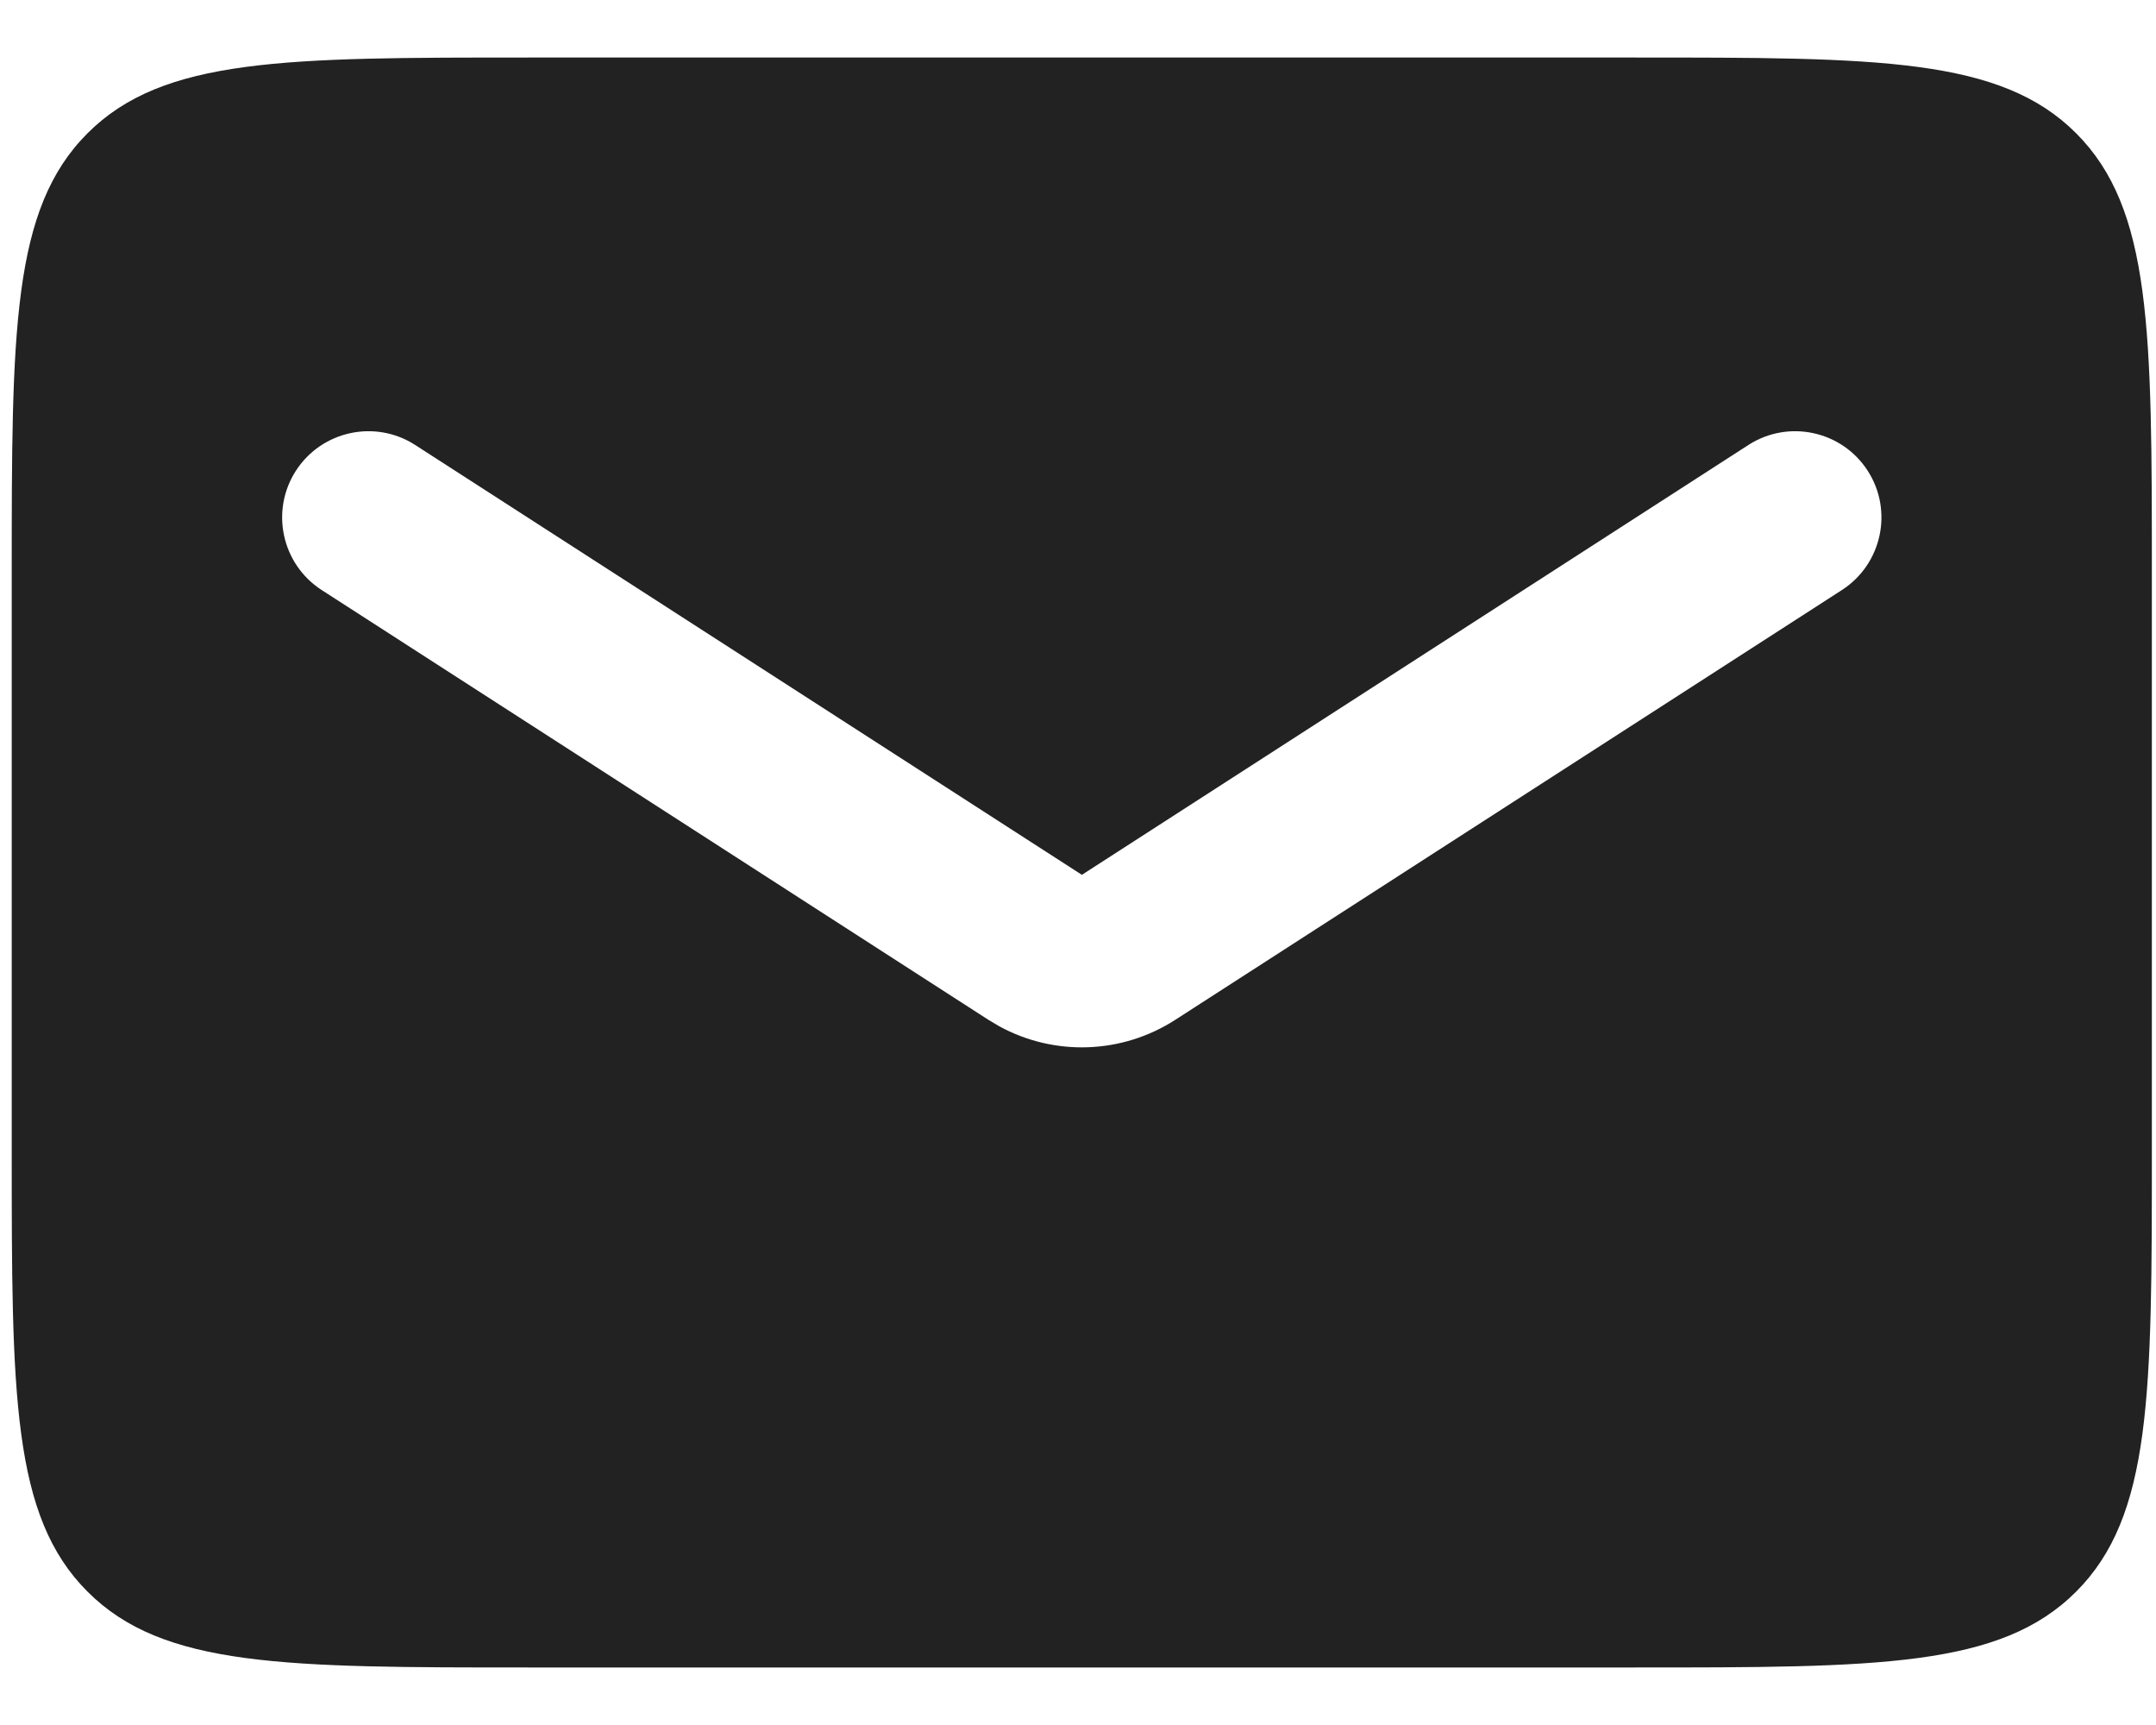 <svg width="25" height="20" viewBox="0 0 25 20" fill="none" xmlns="http://www.w3.org/2000/svg">
<path fill-rule="evenodd" clip-rule="evenodd" d="M1.015 1.545C0.136 2.424 0.136 3.838 0.136 6.667V13.333C0.136 16.162 0.136 17.576 1.015 18.454C1.893 19.333 3.308 19.333 6.136 19.333H18.952C21.781 19.333 23.195 19.333 24.074 18.454C24.952 17.576 24.952 16.162 24.952 13.333V6.667C24.952 3.838 24.952 2.424 24.074 1.545C23.195 0.667 21.781 0.667 18.952 0.667H6.136C3.308 0.667 1.893 0.667 1.015 1.545ZM21.657 5.458C21.358 4.994 20.738 4.86 20.274 5.159L12.545 10.143L4.814 5.159C4.35 4.86 3.731 4.994 3.431 5.458C3.132 5.922 3.266 6.541 3.73 6.841L11.461 11.824L11.587 11.899C12.226 12.248 13.009 12.223 13.628 11.824L21.358 6.841C21.822 6.541 21.956 5.922 21.657 5.458Z" fill="#222222"/>
</svg>
